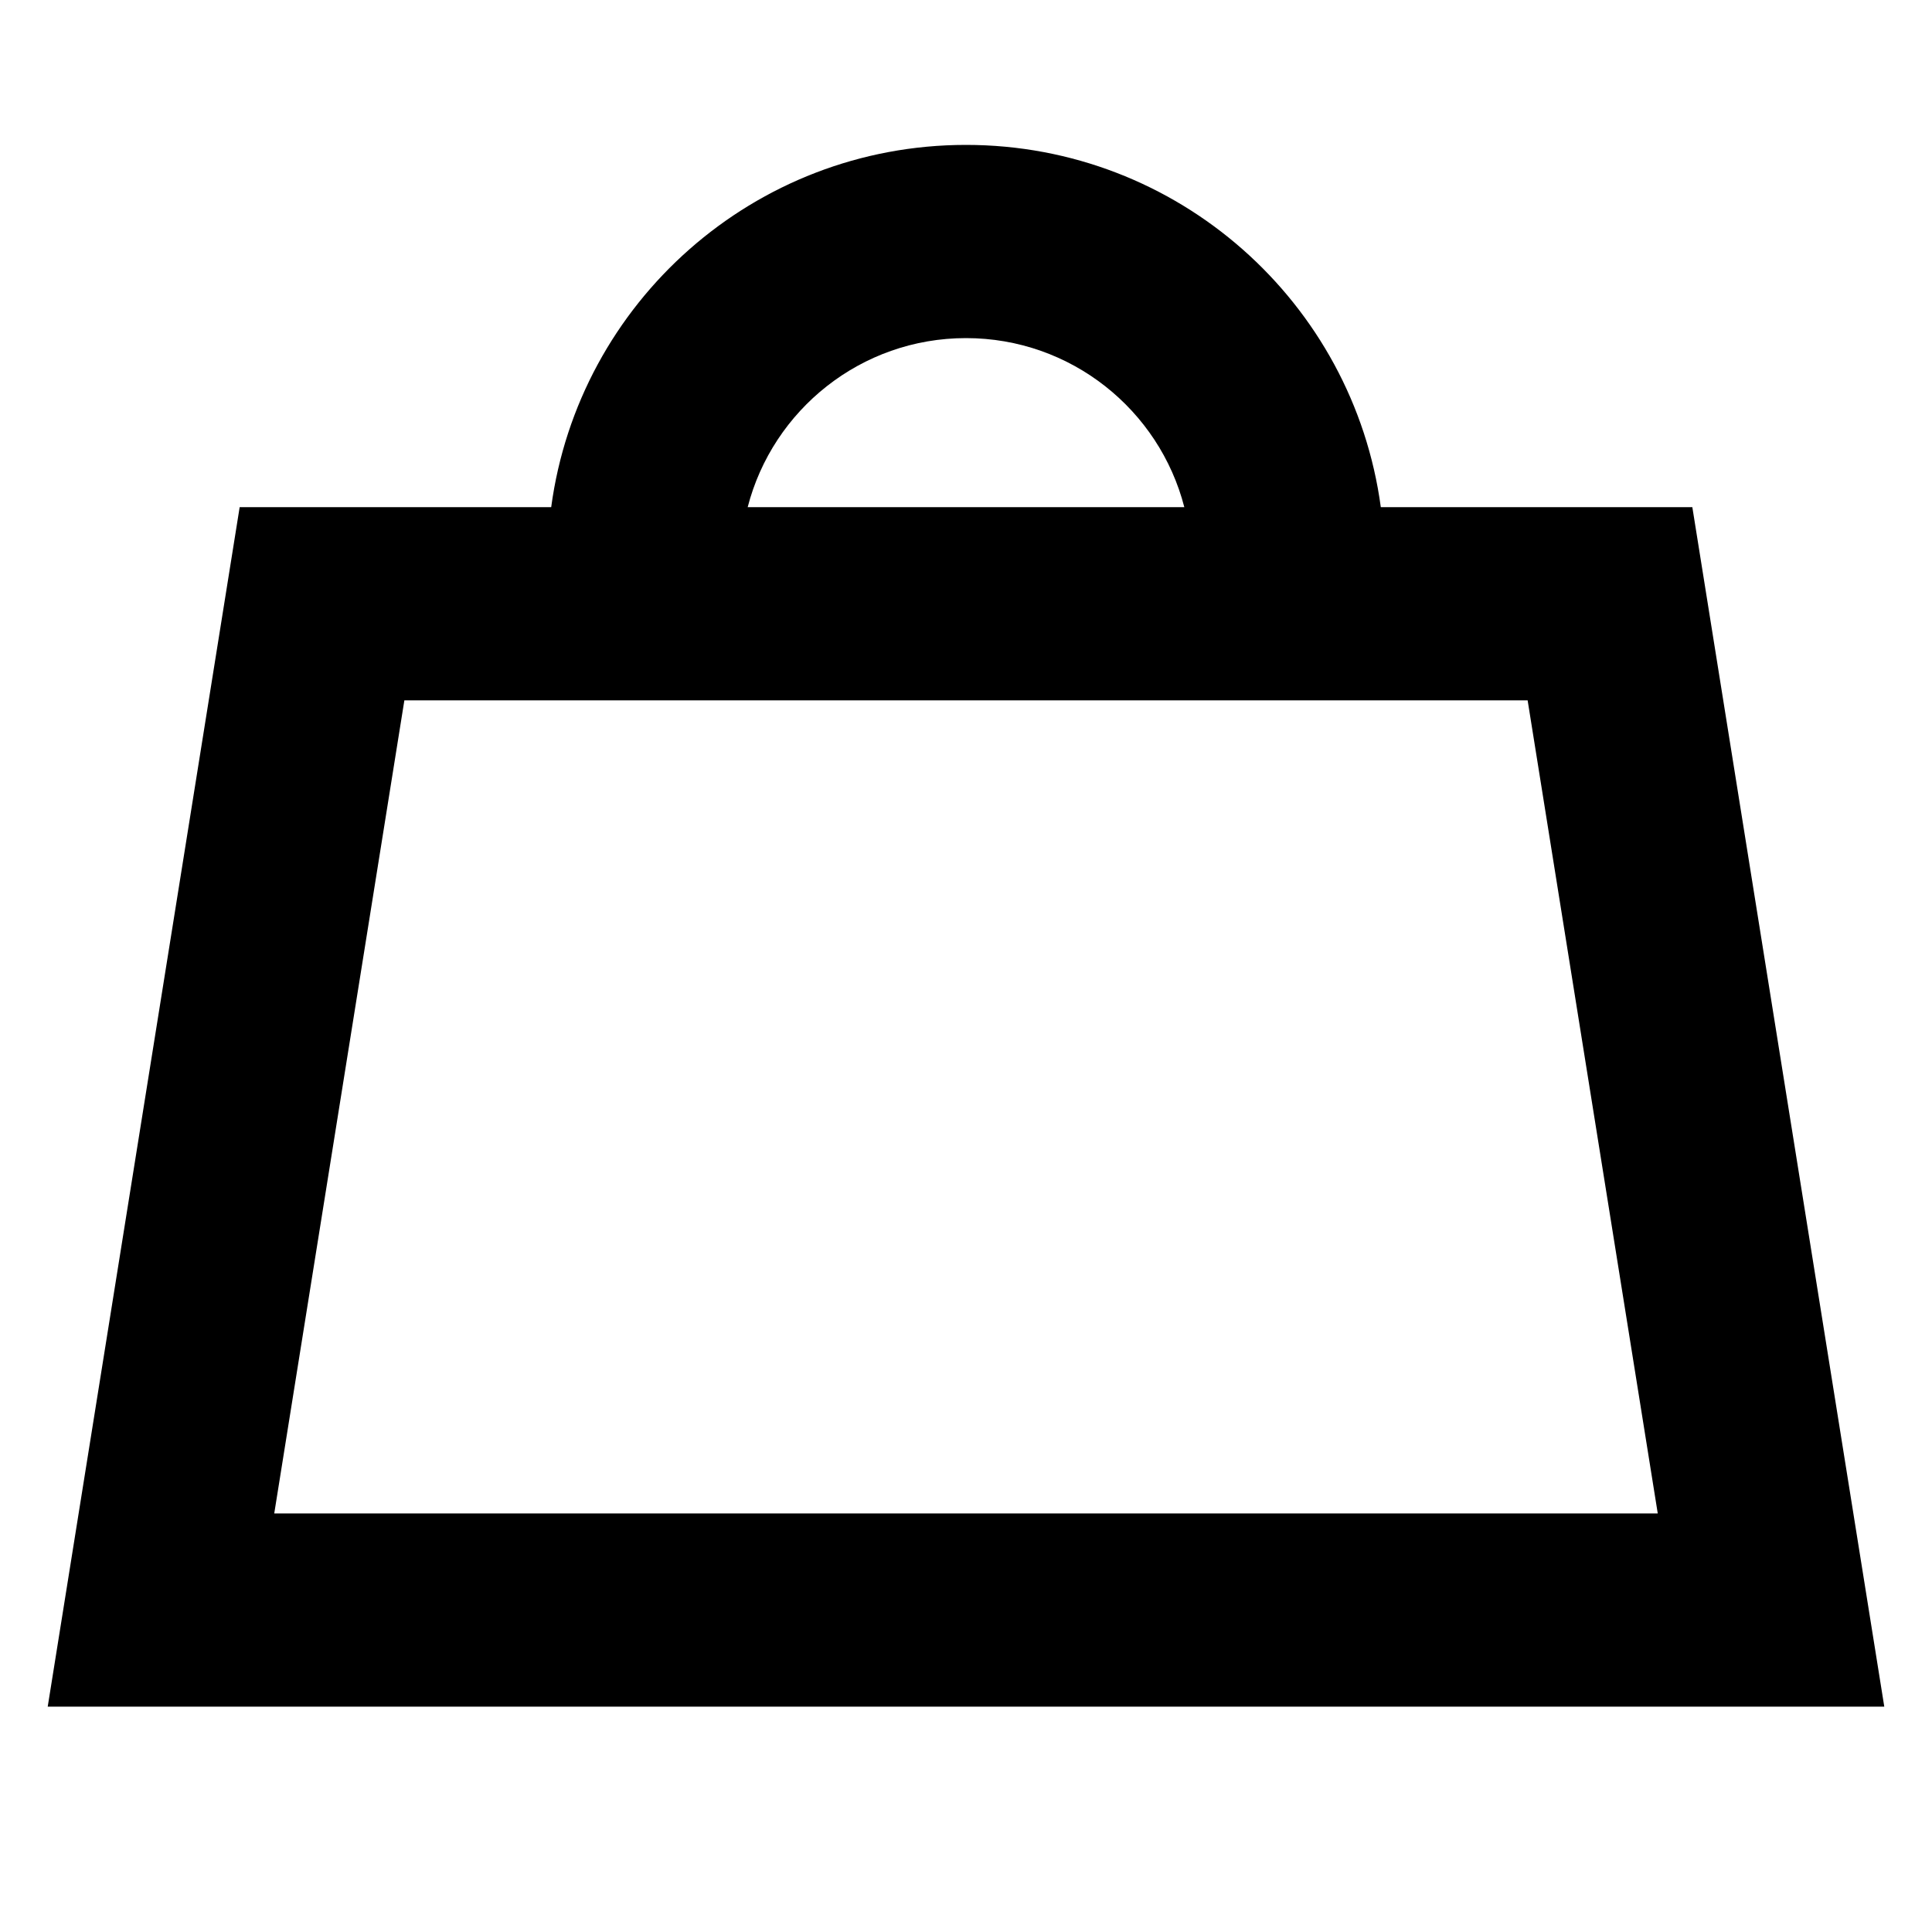 <svg width="20" height="20" viewBox="0 0 20 20" fill="none" xmlns="http://www.w3.org/2000/svg">
<path fill-rule="evenodd" clip-rule="evenodd" d="M5.667 7.25H4.186L2.839 15.667H17.161L15.814 7.25H14.333H5.667ZM14.294 5.25H17.519L19.506 17.667H0.494L2.481 5.25H5.706C5.99 3.133 7.805 1.5 10 1.5C12.195 1.5 14.009 3.133 14.294 5.25ZM12.26 5.25C12.001 4.244 11.087 3.5 10 3.5C8.913 3.5 7.999 4.244 7.74 5.25H12.26Z" fill="black"/>
</svg>
